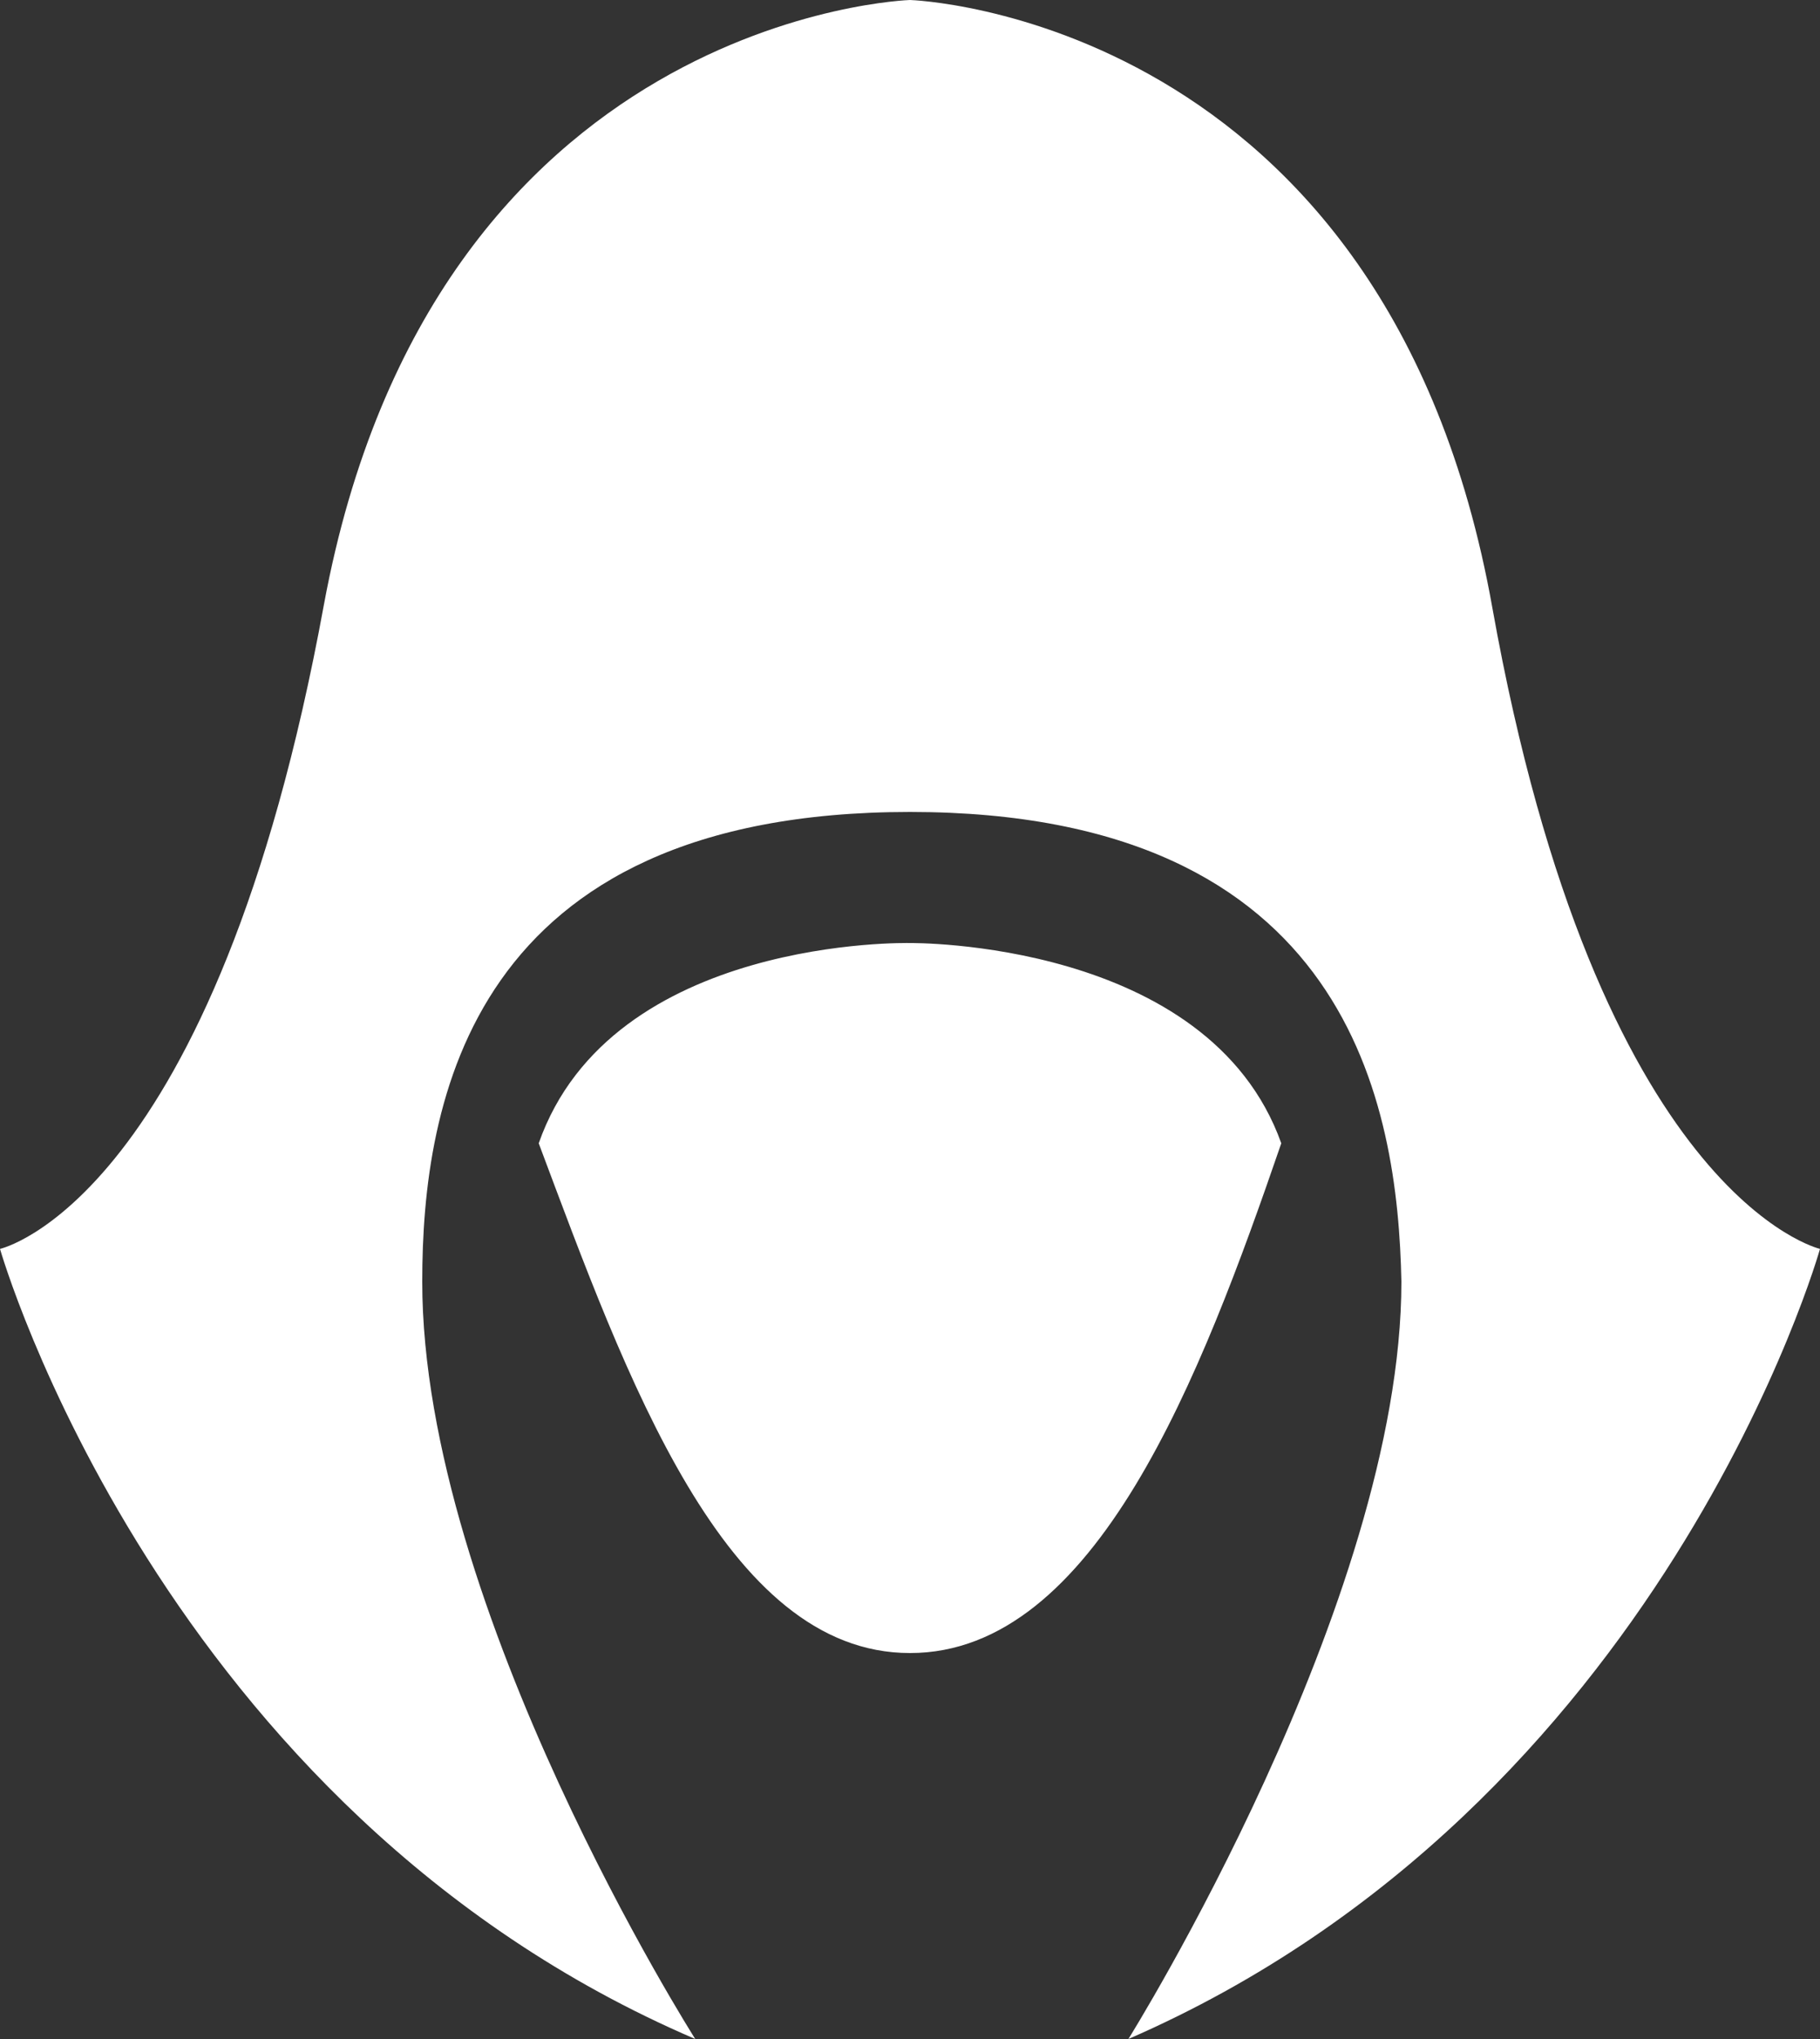 <svg xmlns="http://www.w3.org/2000/svg" width="50" height="56" viewBox="0 0 50 56">
  <rect x="0" y="0" width="50" height="56" fill="#333333" stroke="none"/>
  <path id="Assassin_white" d="M54,35.3S49.7,50.6,35,57c0,0,7.5-12,7.5-20.8-.1-4.8-1.4-12.9-13.5-12.9s-13.4,8-13.4,12.9c0,9,7.5,20.8,7.5,20.8C8.4,50.7,4,35.3,4,35.3S9.9,34,12.9,17.6C15.9,1.4,29,1,29,1s13.1.4,16,16.7C47.9,33.9,54,35.3,54,35.3ZM29,26.9s-8.2-.2-10.2,5.5c2.4,6.4,5.1,14,10.2,14s8-7.6,10.2-14C37.2,26.8,29,26.9,29,26.9Z" transform="translate(-4 -1)" fill="#fff"/>
</svg>
